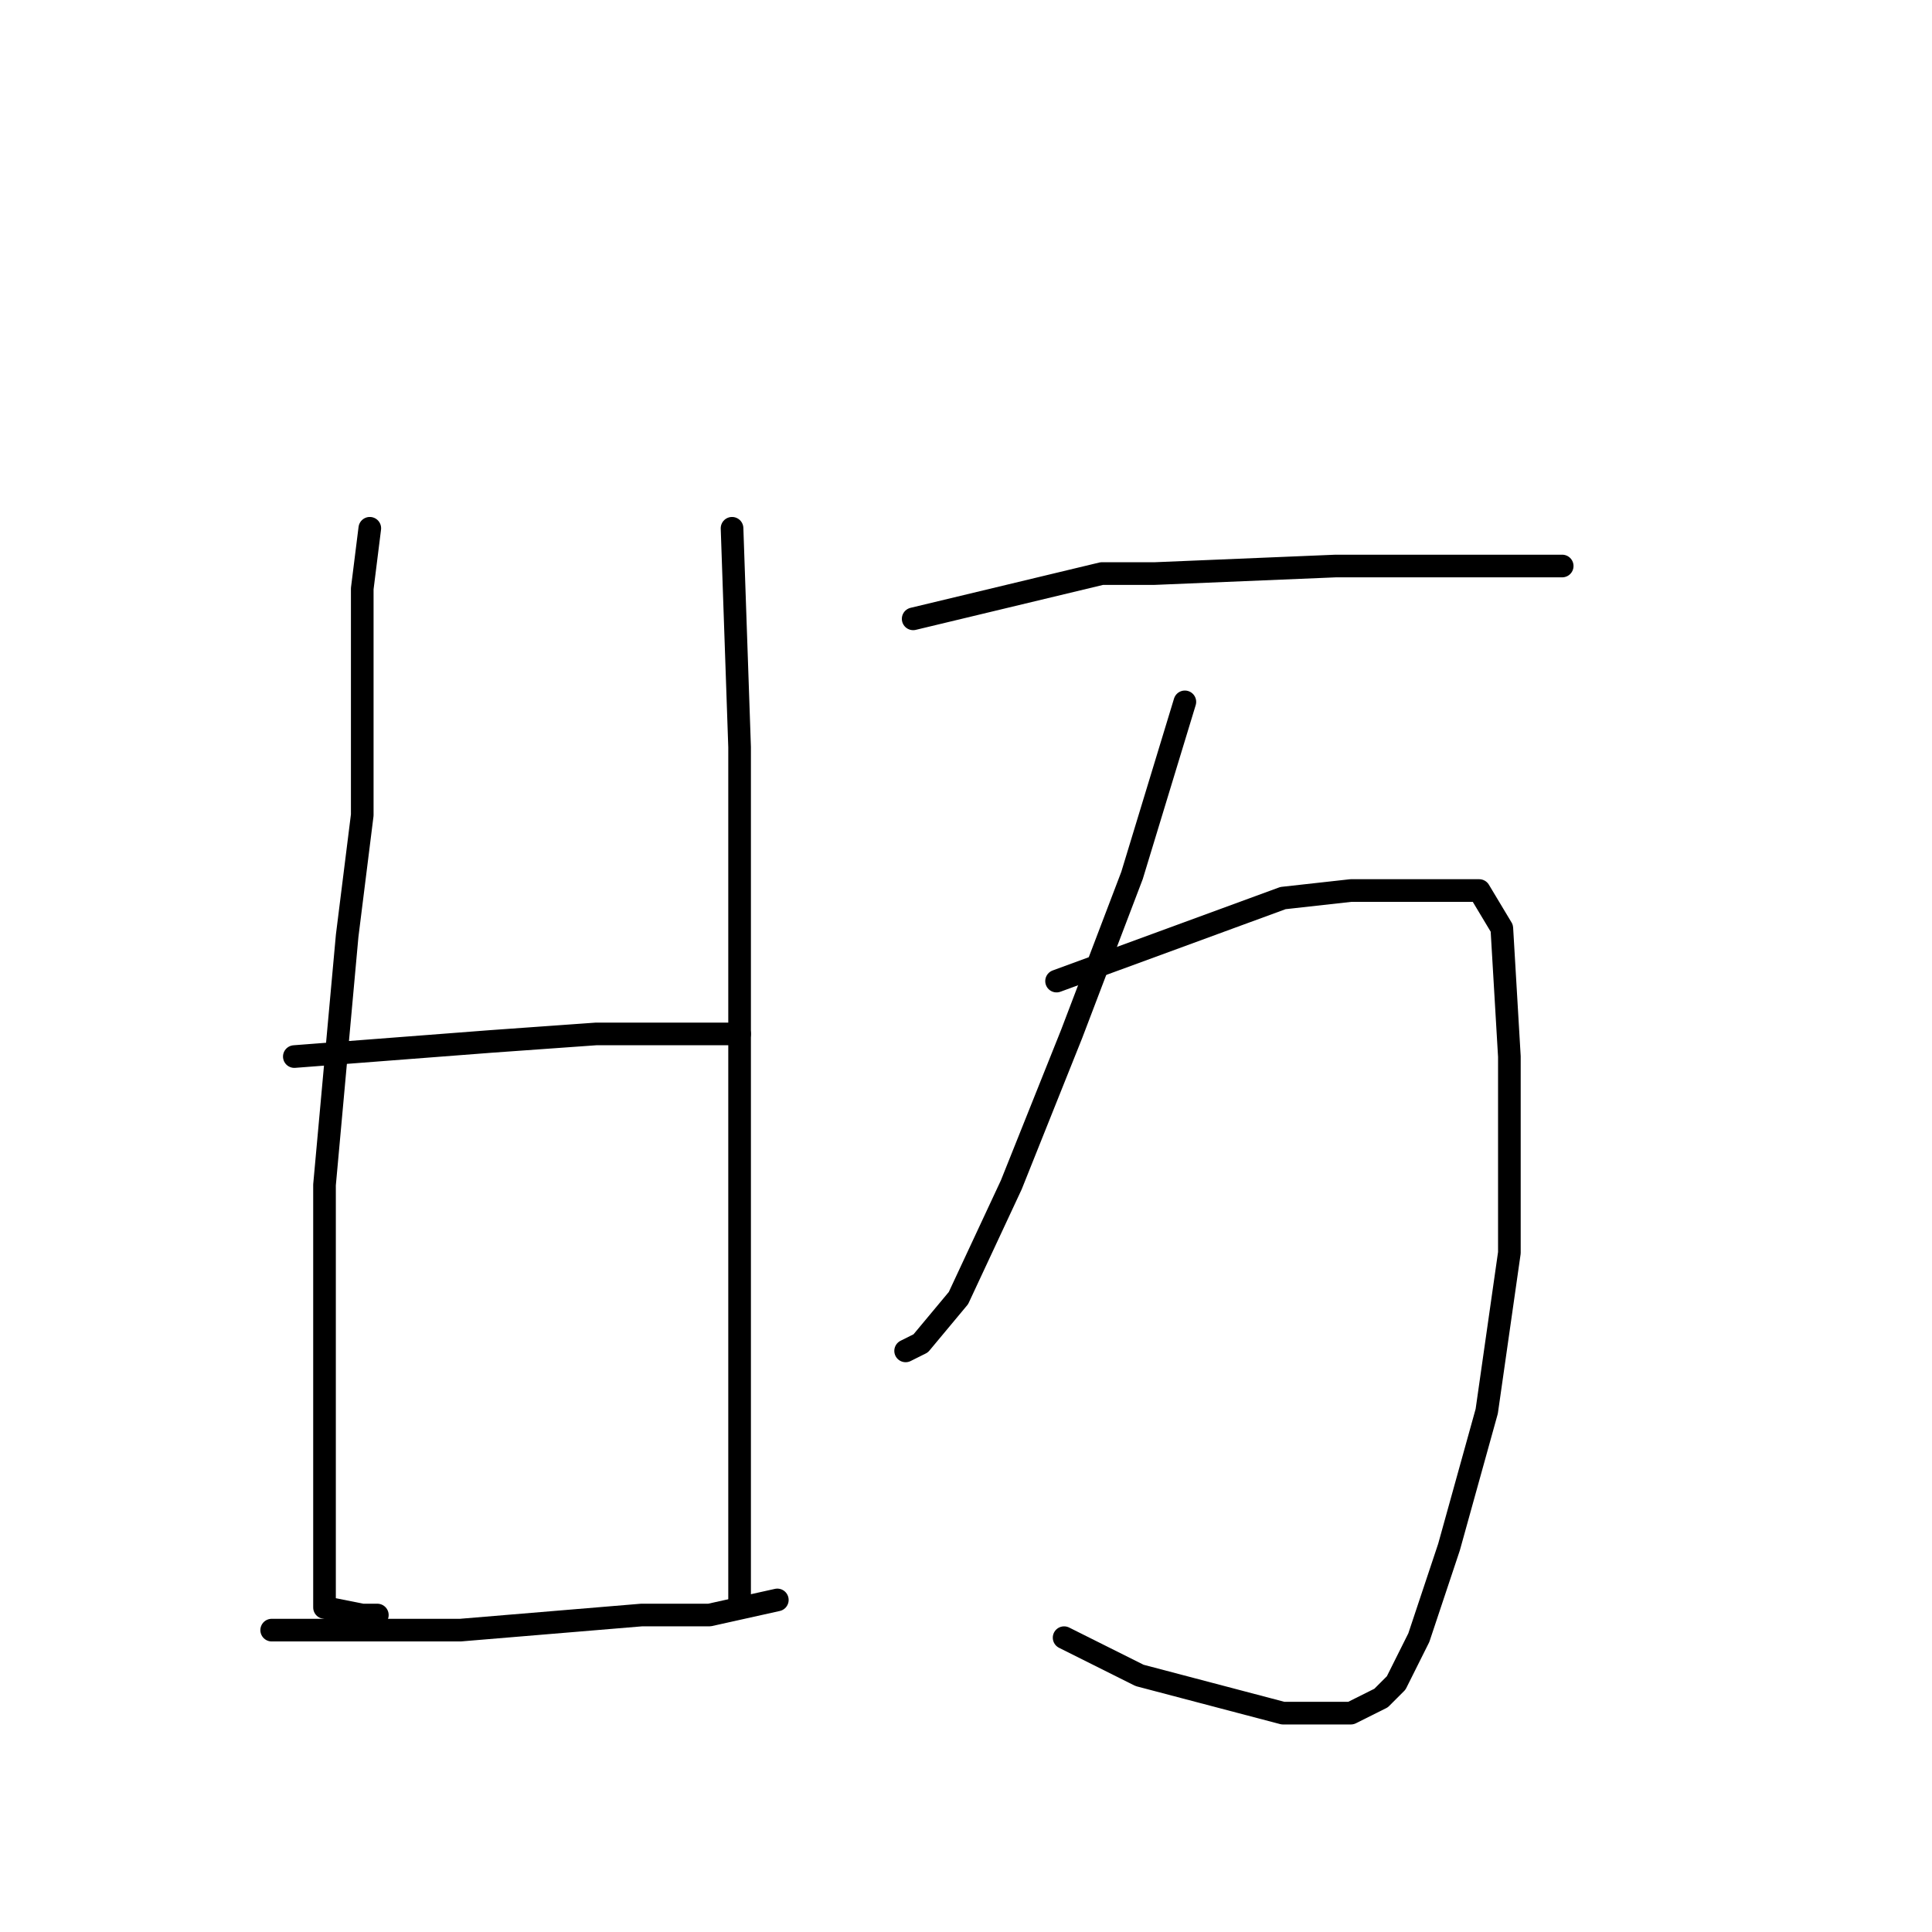 <?xml version="1.0" standalone="no"?>
    <svg width="256" height="256" xmlns="http://www.w3.org/2000/svg" version="1.1">
    <polyline stroke="black" stroke-width="3" stroke-linecap="round" fill="transparent" stroke-linejoin="round" points="49 70 48 78 48 85 48 108 46 124 43 157 43 185 43 203 43 213 48 214 50 214 50 214 " />
        <polyline stroke="black" stroke-width="3" stroke-linecap="round" fill="transparent" stroke-linejoin="round" points="97 70 98 99 98 111 98 140 98 168 98 180 98 198 98 208 98 212 98 212 " />
        <polyline stroke="black" stroke-width="3" stroke-linecap="round" fill="transparent" stroke-linejoin="round" points="39 140 52 139 65 138 79 137 96 137 98 137 98 137 " />
        <polyline stroke="black" stroke-width="3" stroke-linecap="round" fill="transparent" stroke-linejoin="round" points="36 216 49 216 61 216 85 214 94 214 103 212 103 212 " />
        <polyline stroke="black" stroke-width="3" stroke-linecap="round" fill="transparent" stroke-linejoin="round" points="121 82 146 76 153 76 177 75 191 75 198 75 205 75 207 75 207 75 " />
        <polyline stroke="black" stroke-width="3" stroke-linecap="round" fill="transparent" stroke-linejoin="round" points="157 93 150 116 142 137 134 157 127 172 122 178 120 179 120 179 " />
        <polyline stroke="black" stroke-width="3" stroke-linecap="round" fill="transparent" stroke-linejoin="round" points="140 130 170 119 179 118 188 118 196 118 199 123 200 140 200 166 197 187 192 205 188 217 185 223 183 225 179 227 170 227 151 222 141 217 141 217 " />
        </svg>